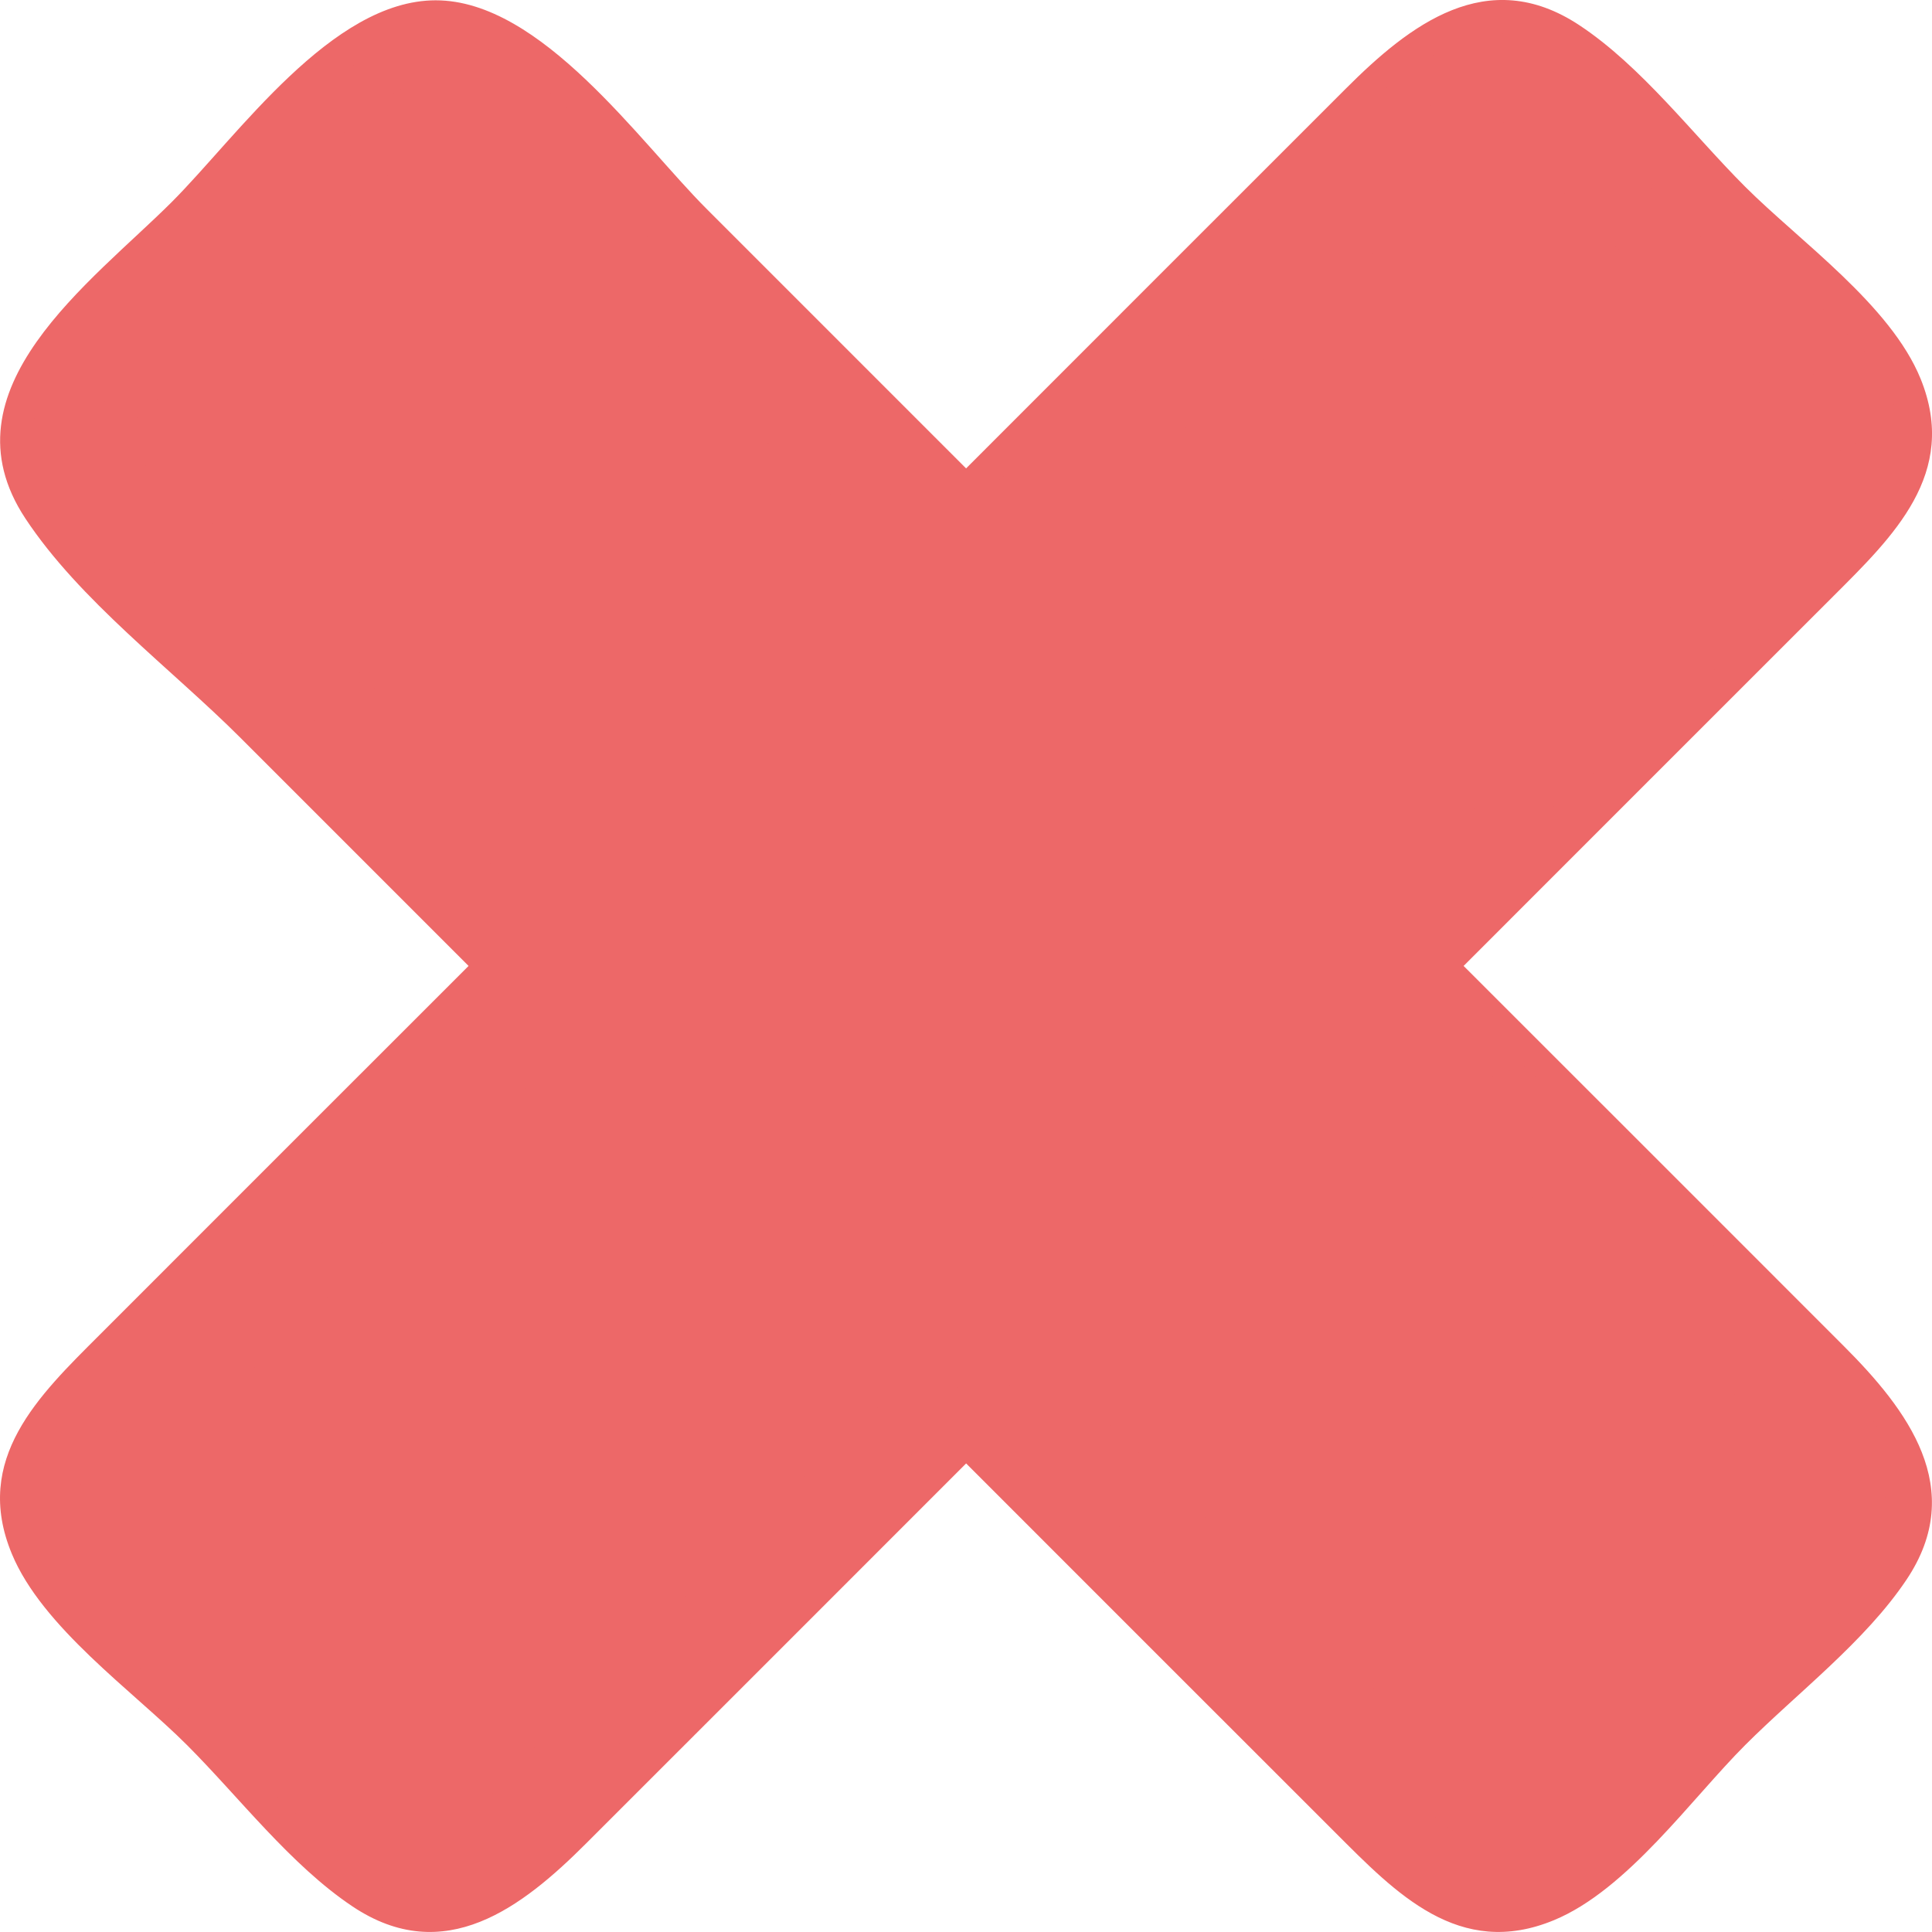 <?xml version="1.0" encoding="UTF-8"?>
<svg viewBox="0 0 136.93 136.93" xmlns="http://www.w3.org/2000/svg">
 <g fill="#ed6868">
  <path d="m132.99 99.316c-6.597-6.595-13.189-13.188-19.785-19.783-3.288-3.288-6.576-6.577-9.864-9.865-1.915-1.915-0.106-2.309 1.725-4.14 8.093-8.095 16.188-16.19 24.281-24.283 2.697-2.7 5.927-5.249 6.376-9.333 0.617-5.644-4.11-9.153-7.651-12.693-5.773-5.773-17.326-22.657-27.023-16.643-7.658 4.75-14.12 13.764-20.432 20.076-3.479 3.479-6.957 6.957-10.436 10.434-2.15 2.15-1.827 1.591-3.996-0.576-8.051-8.051-16.104-16.102-24.157-24.153-2.328-2.328-4.845-5.592-8.057-6.692-6.127-2.095-10.011 2.47-13.826 6.281-5.602 5.602-21.684 16.598-18.467 26.012 1.098 3.213 4.361 5.729 6.688 8.059l13.212 13.212c3.648 3.648 7.296 7.296 10.945 10.947 2.167 2.167 2.726 1.845 0.576 3.996-7.969 7.967-15.936 15.936-23.905 23.904-2.152 2.152-4.979 4.335-6.608 6.962-3.749 6.042 0.466 10.843 4.523 14.898 5.48 5.48 15.905 20.748 24.816 19.772 8.071-0.884 17.021-14.063 22.218-19.261 4.016-4.012 8.029-8.025 12.043-12.039 2.167-2.167 1.845-2.726 3.994-0.575 8.245 8.242 16.489 16.485 24.732 24.729 2.883 2.883 5.76 6.67 10.104 7.146 5.642 0.617 9.15-4.11 12.691-7.65 5.942-5.942 24.881-19.152 15.283-28.742"/>
  <path d="m32.108 5.382c2.126 2.13-22.226 24.48-25.087 26.422-4.748 3.223 4.856-9.947 5.78-10.959 1.488-1.628 16.647-18.123 19.307-15.463"/>
  <path d="m38.985 73.616c2.172 2.18-28.186 30.286-31.196 32.637-1.428 1.116-3.703 2.102-2.241-0.648 2.541-4.777 6.725-8.94 10.396-12.841 1.652-1.754 20.405-21.785 23.041-19.148"/>
  <path d="m99.911 73.616c-2.167 2.172 28.184 30.286 31.193 32.637 1.429 1.116 3.705 2.102 2.243-0.648-2.539-4.777-6.724-8.94-10.394-12.841-1.65-1.754-20.405-21.785-23.042-19.148"/>
  <path d="m32.108 5.382c1.841-1.838 36.188 33.275 34.731 34.733-1.558 1.562-39.278-30.17-34.731-34.733"/>
  <path d="m105.08 5.382c-2.129 2.132 22.224 24.48 25.086 26.422 4.746 3.223-4.855-9.947-5.781-10.959-1.485-1.626-16.649-18.123-19.305-15.463"/>
  <path d="m105.08 5.382c-1.836-1.834-35.94 33.008-34.476 34.473 1.579 1.584 39.015-29.926 34.476-34.473"/>
  <path d="m132.57 31.309c-1.838-1.838-20.787 18.733-22.4 20.36-3.009 3.038-7.01 6.294-9.028 10.148-1.559 2.978 5.516-1.839 5.892-2.13 3.065-2.374 29.68-24.242 25.536-28.378"/>
  <path d="m68.087 95.791c-1.589-1.594-19.854 17.809-21.491 19.445-4.685 4.684-9.672 9.238-13.859 14.391-2.32 2.854-1.628 4.019 1.6 1.941 3.205-2.06 37.682-31.851 33.75-35.777"/>
  <path d="m6.914 31.309c1.829-1.833 20.79 18.735 22.399 20.36 3.011 3.04 7.008 6.294 9.029 10.148 1.56 2.978-5.514-1.839-5.89-2.13-3.064-2.371-29.683-24.255-25.538-28.378"/>
  <path d="m71.536 95.937c1.603-1.607 19.133 17.082 20.689 18.639 4.686 4.684 9.672 9.24 13.857 14.39 2.317 2.855 1.627 4.018-1.599 1.942-3.206-2.061-36.933-30.998-32.947-34.971"/>
  <path d="m30.881 0.022c-7.374 0-14.027 9.615-18.709 14.297-5.675 5.674-16.408 13.272-10.383 22.412 3.84 5.826 10.373 10.68 15.26 15.567 5.387 5.388 10.777 10.771 16.161 16.163-8.732 8.721-17.454 17.452-26.181 26.179-4.257 4.257-8.981 8.757-6.191 15.486 2.154 5.201 8.574 9.712 12.414 13.552 3.698 3.698 7.337 8.499 11.725 11.435 6.522 4.365 12.054 0.048 16.563-4.459 8.978-8.978 17.962-17.951 26.934-26.934 8.722 8.732 17.454 17.454 26.181 26.179 4.257 4.255 8.753 8.979 15.485 6.191 5.199-2.153 9.711-8.571 13.552-12.412 3.697-3.697 8.499-7.335 11.434-11.723 4.325-6.462 0.058-12.045-4.458-16.563-8.979-8.978-17.952-17.96-26.935-26.932 8.722-8.732 17.454-17.456 26.182-26.183 4.242-4.242 8.927-8.711 6.212-15.419-2.119-5.23-8.59-9.774-12.435-13.62-3.701-3.699-7.355-8.548-11.768-11.46-6.517-4.301-12.021-0.013-16.521 4.485-8.978 8.978-17.96 17.951-26.932 26.934-6.127-6.135-12.26-12.26-18.39-18.392-4.735-4.732-11.717-14.787-19.2-14.783m-5.93 132.15c-6.719-6.717-29.727-22.531-19.429-32.829 10.296-10.294 20.59-20.591 30.887-30.886-6.553-6.552-13.106-13.107-19.661-19.66-5.181-5.181-20.182-15.68-11.922-23.938 6.609-6.608 13.221-13.217 19.831-19.825 8.307-8.303 17.728 5.276 23.09 10.636 6.891 6.891 13.782 13.782 20.673 20.671 0.104 0.104 17.34-17.238 18.626-18.522 5.156-5.156 16.596-21.437 24.944-13.079 7.122 5.452 13.205 13.201 19.557 19.548 8.67 8.668-4.56 17.713-10.288 23.443-6.909 6.909-13.817 13.818-20.727 20.728 10.312 10.309 22.737 20.149 31.657 31.657 8.243 8.24-7.113 18.976-12.248 24.109-5.53 5.527-12.562 15.199-20.584 7.178-6.651-6.65-13.301-13.302-19.953-19.952-2.148-2.147-9.521-12.34-12.118-9.746-6.862 6.862-13.724 13.722-20.585 20.584-4.958 4.954-13.975 17.677-21.75 9.883"/>
 </g>
</svg>
